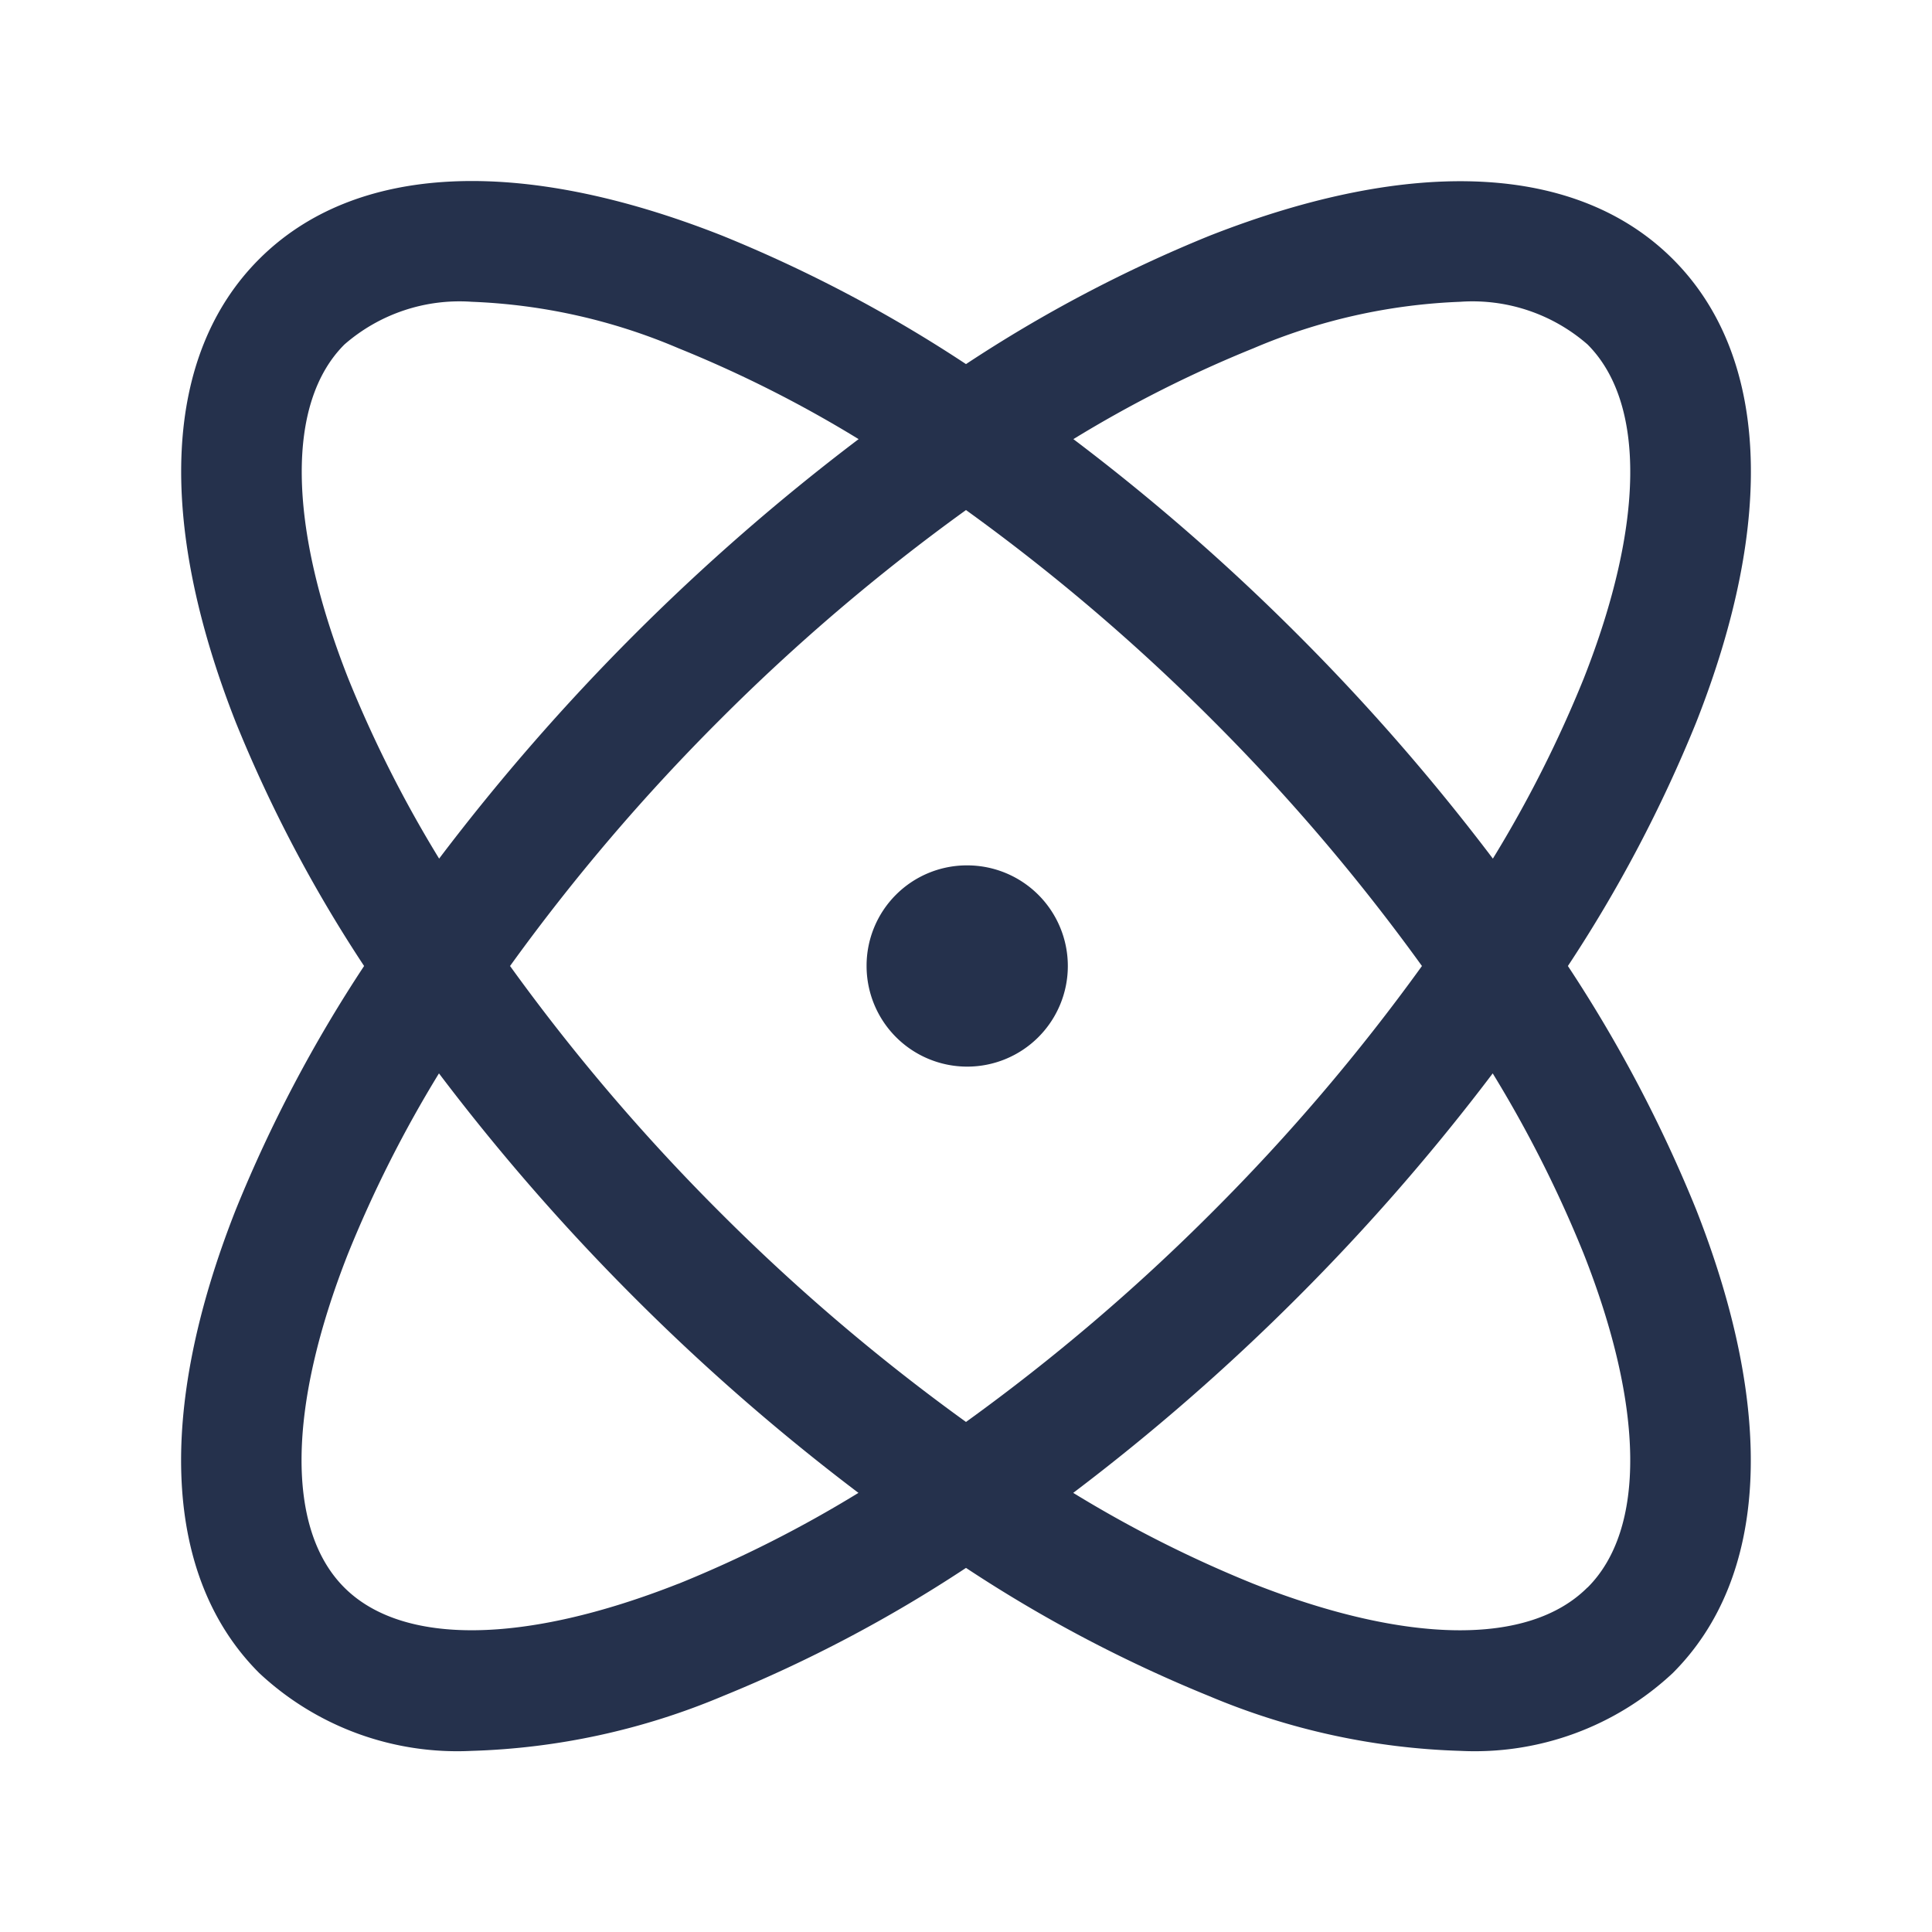 <svg id="Layer" xmlns="http://www.w3.org/2000/svg" viewBox="0 0 24 24"><defs><style>.cls-1{fill:#25314c;}</style></defs><path id="atom" class="cls-1" d="M19.477,12a17.227,17.227,0,0,0,1.592-3.022c1-2.532.895-4.577-.288-5.759s-3.226-1.285-5.759-.289A17.3,17.3,0,0,0,12,4.523,17.3,17.3,0,0,0,8.978,2.93c-2.529-1-4.575-.895-5.759.289S1.934,6.446,2.931,8.978A17.227,17.227,0,0,0,4.523,12a17.227,17.227,0,0,0-1.592,3.022c-1,2.532-.895,4.577.288,5.76a3.6,3.6,0,0,0,2.639.968,8.7,8.7,0,0,0,3.12-.68A17.3,17.3,0,0,0,12,19.477a17.3,17.3,0,0,0,3.022,1.593,8.7,8.7,0,0,0,3.12.68,3.6,3.6,0,0,0,2.639-.968c1.183-1.183,1.285-3.228.288-5.76A17.227,17.227,0,0,0,19.477,12ZM15.572,4.326a7.236,7.236,0,0,1,2.566-.577,2.173,2.173,0,0,1,1.583.53c.723.724.707,2.236-.047,4.149a15.159,15.159,0,0,1-1.129,2.238,26.8,26.8,0,0,0-2.427-2.785,26.665,26.665,0,0,0-2.784-2.426A15.159,15.159,0,0,1,15.572,4.326ZM8.942,8.942A24.9,24.9,0,0,1,12,6.336a24.9,24.9,0,0,1,3.058,2.606A24.9,24.9,0,0,1,17.664,12a24.9,24.9,0,0,1-2.606,3.058A24.9,24.9,0,0,1,12,17.664a24.9,24.9,0,0,1-3.058-2.606A24.9,24.9,0,0,1,6.336,12,24.9,24.9,0,0,1,8.942,8.942ZM4.326,8.428C3.572,6.515,3.556,5,4.279,4.279a2.174,2.174,0,0,1,1.583-.53,7.236,7.236,0,0,1,2.566.577,15.159,15.159,0,0,1,2.238,1.129,26.944,26.944,0,0,0-5.211,5.211A15.159,15.159,0,0,1,4.326,8.428Zm4.1,11.246c-1.912.753-3.425.771-4.149.047s-.707-2.236.047-4.149a15.159,15.159,0,0,1,1.129-2.238,26.8,26.8,0,0,0,2.427,2.785,26.783,26.783,0,0,0,2.784,2.426A15.159,15.159,0,0,1,8.428,19.674Zm11.293.047c-.724.724-2.236.707-4.149-.047a15.159,15.159,0,0,1-2.238-1.129,26.783,26.783,0,0,0,2.784-2.426,26.8,26.8,0,0,0,2.427-2.785,15.159,15.159,0,0,1,1.129,2.238C20.428,17.485,20.444,19,19.721,19.721ZM10.765,12a1.246,1.246,0,0,1,1.245-1.25h.01A1.25,1.25,0,1,1,10.765,12Z"/></svg>